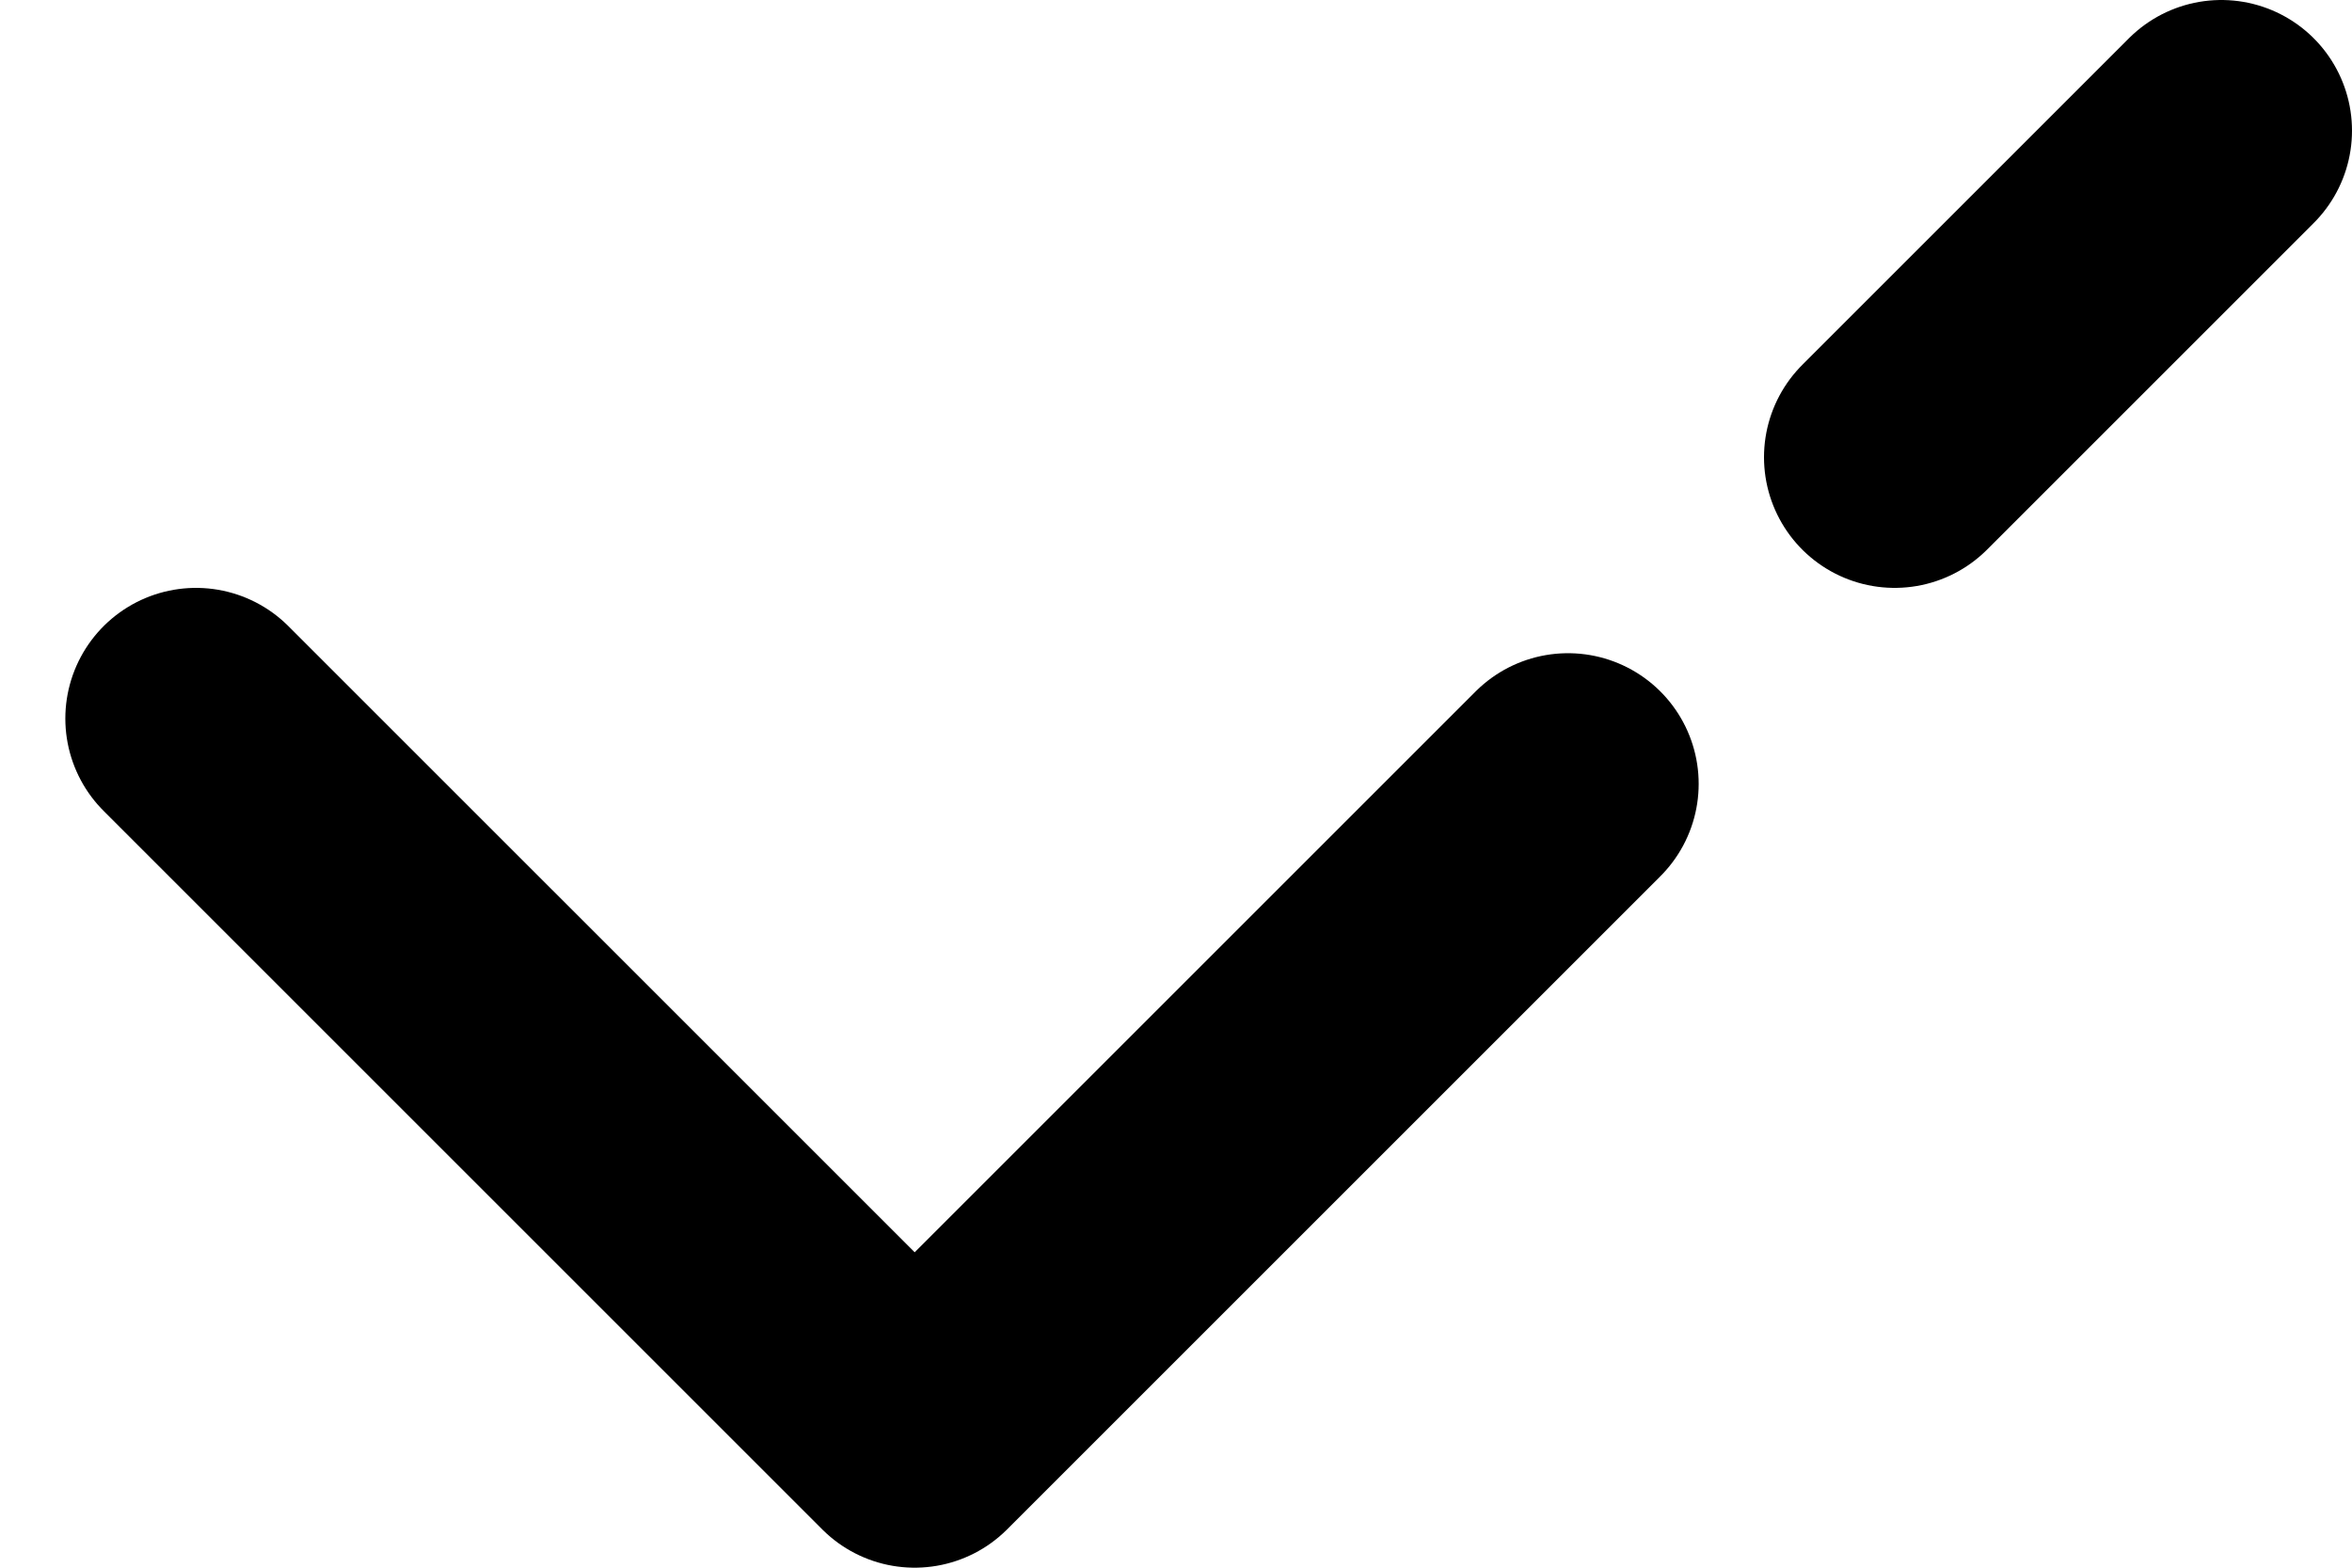 <svg width="18" height="12" viewBox="0 0 18 12" fill="none" xmlns="http://www.w3.org/2000/svg">
<path d="M1.5 5.5L7 11L12 6M17 1L14.5 3.5" stroke="#000000" stroke-width="2" stroke-linecap="round" stroke-linejoin="round"/>
</svg>

